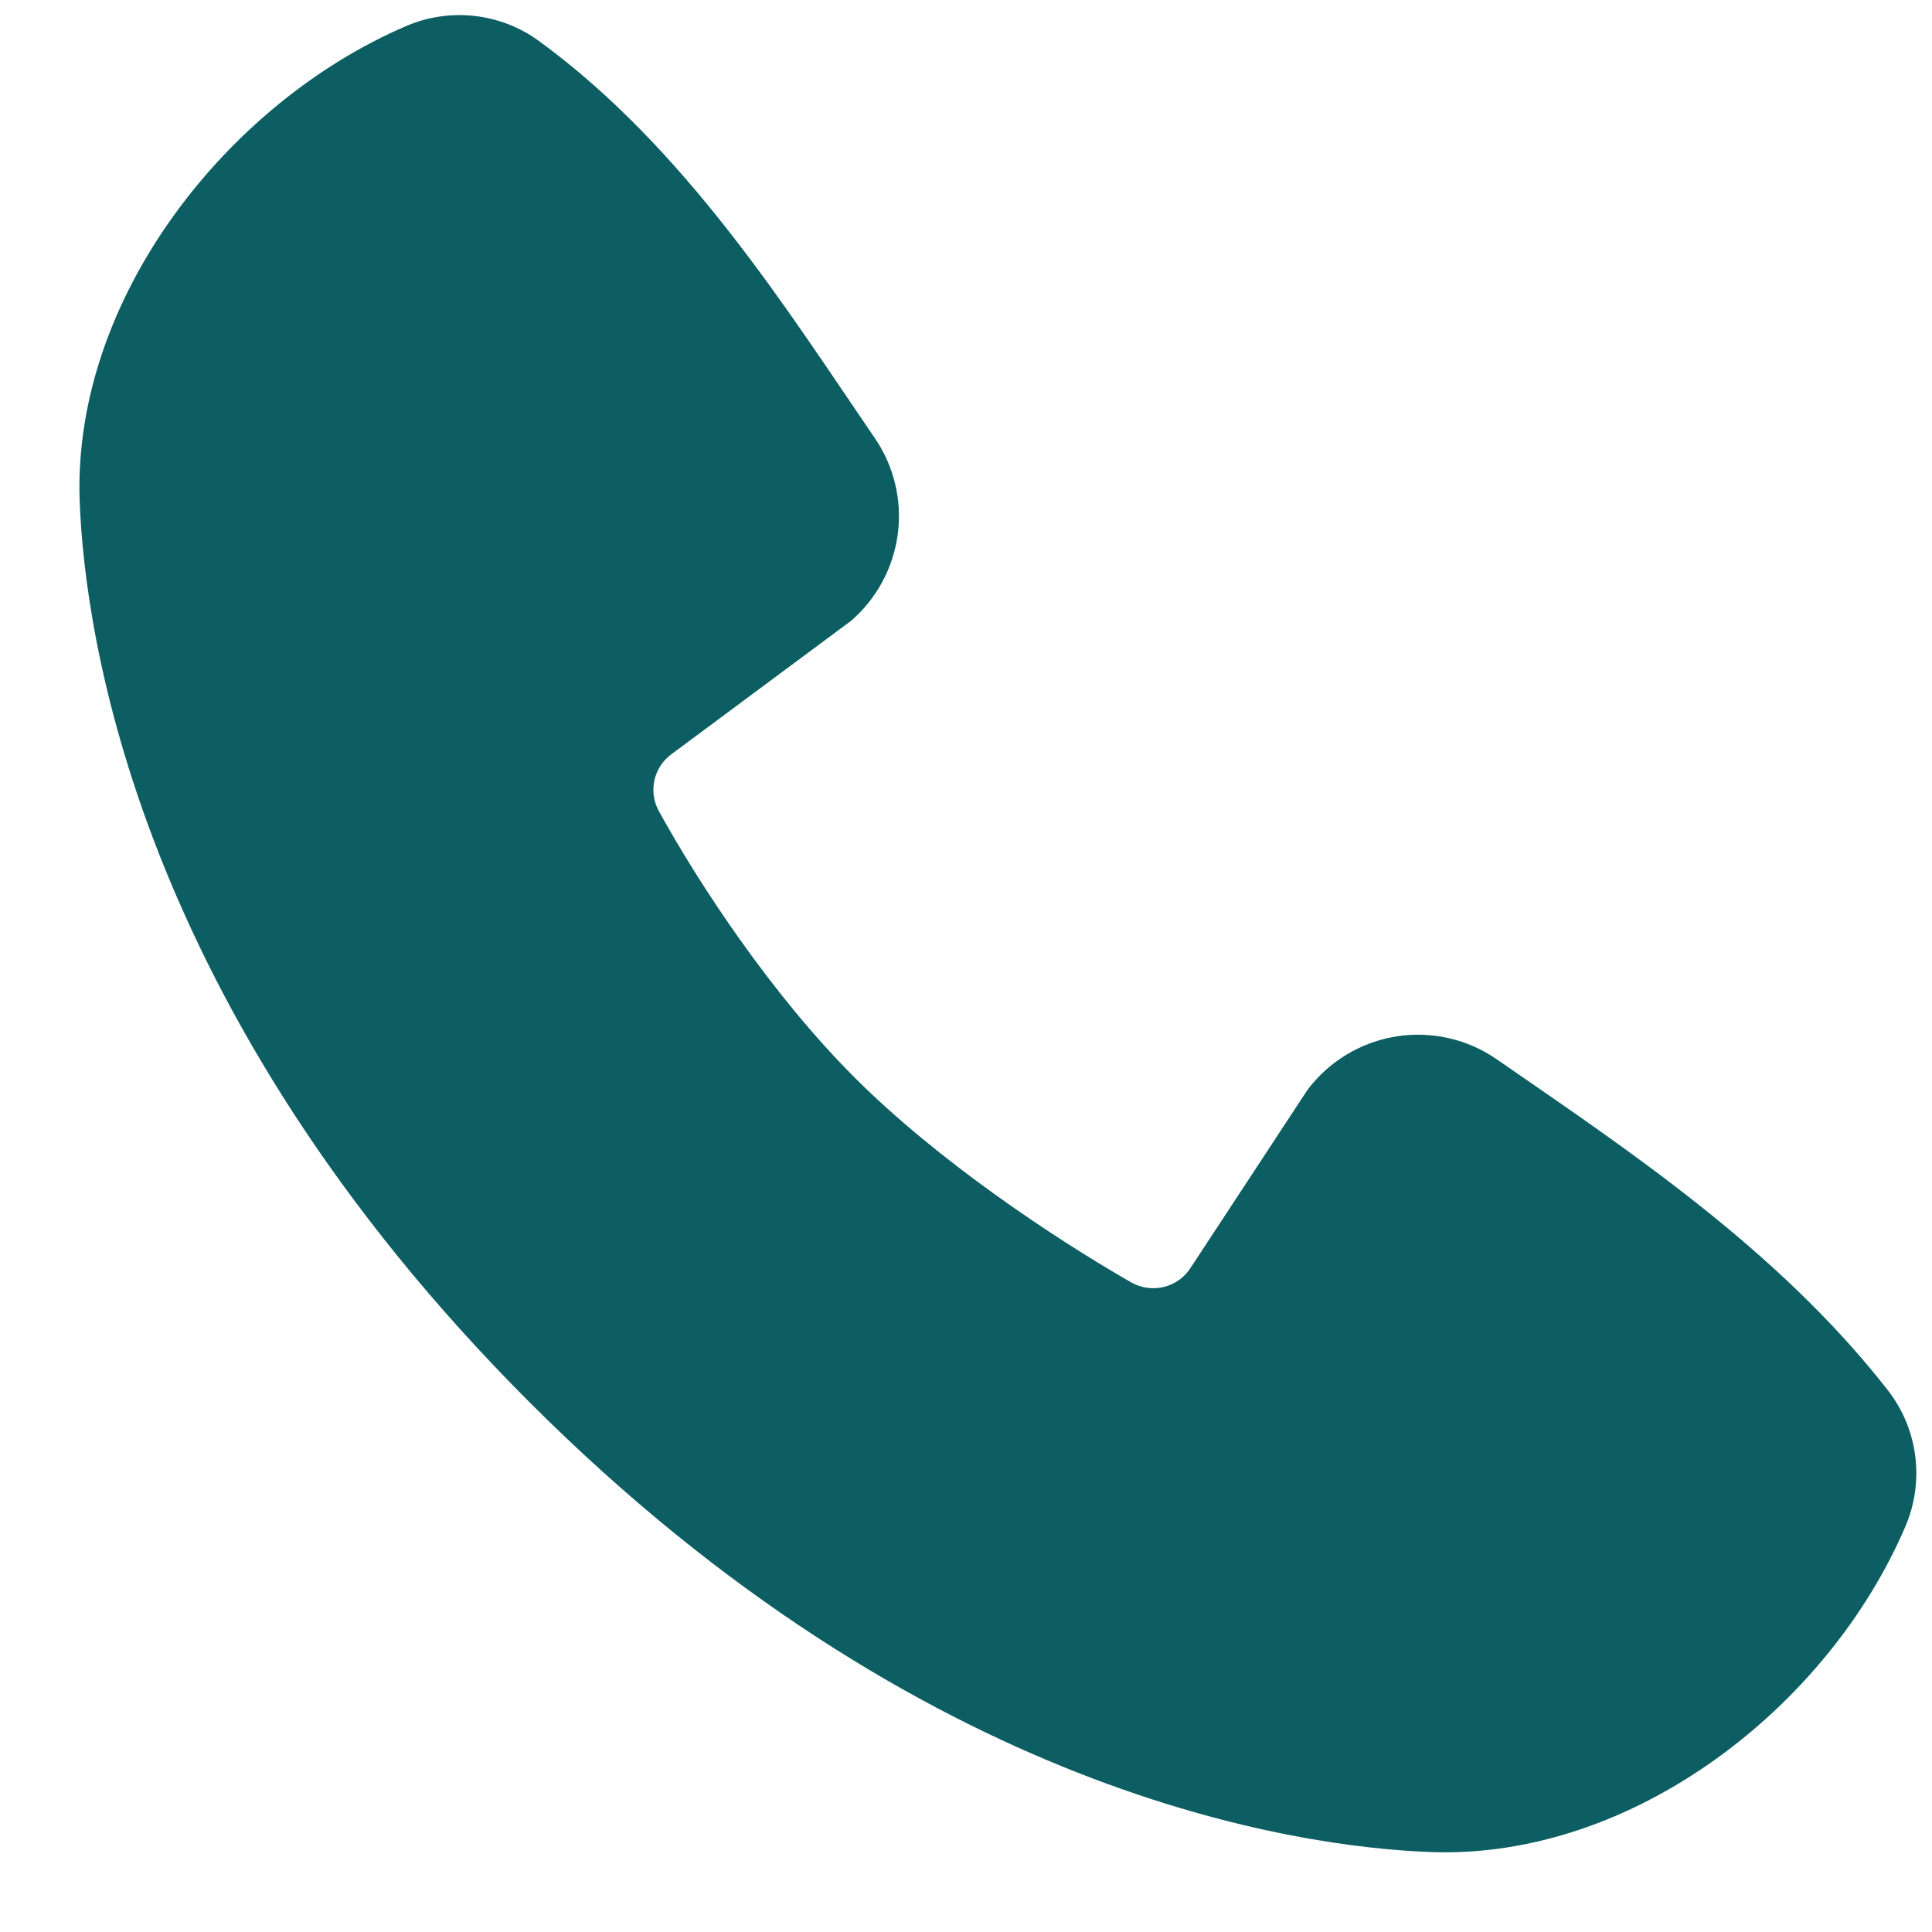 <svg width="21" height="21" viewBox="0 0 21 21" fill="none" xmlns="http://www.w3.org/2000/svg">
<path fillRule="evenodd" clipRule="evenodd" d="M15.551 20.131C14.111 20.078 10.03 19.515 5.756 15.242C1.483 10.967 0.92 6.888 0.866 5.447C0.786 3.251 2.468 1.118 4.411 0.285C4.645 0.183 4.901 0.145 5.155 0.173C5.408 0.201 5.65 0.294 5.856 0.444C7.456 1.61 8.56 3.374 9.508 4.761C9.717 5.065 9.806 5.436 9.759 5.802C9.711 6.169 9.531 6.505 9.252 6.747L7.301 8.196C7.207 8.264 7.14 8.364 7.114 8.477C7.088 8.59 7.104 8.709 7.159 8.812C7.601 9.615 8.387 10.81 9.287 11.71C10.187 12.611 11.44 13.448 12.299 13.941C12.407 14.001 12.534 14.018 12.653 13.988C12.773 13.958 12.877 13.883 12.943 13.778L14.213 11.845C14.447 11.535 14.791 11.328 15.174 11.266C15.557 11.204 15.95 11.293 16.269 11.514C17.676 12.488 19.318 13.572 20.52 15.111C20.682 15.319 20.785 15.567 20.818 15.828C20.851 16.089 20.813 16.355 20.709 16.596C19.872 18.549 17.754 20.212 15.551 20.131Z" fill="#0C5E62"/>
</svg>
